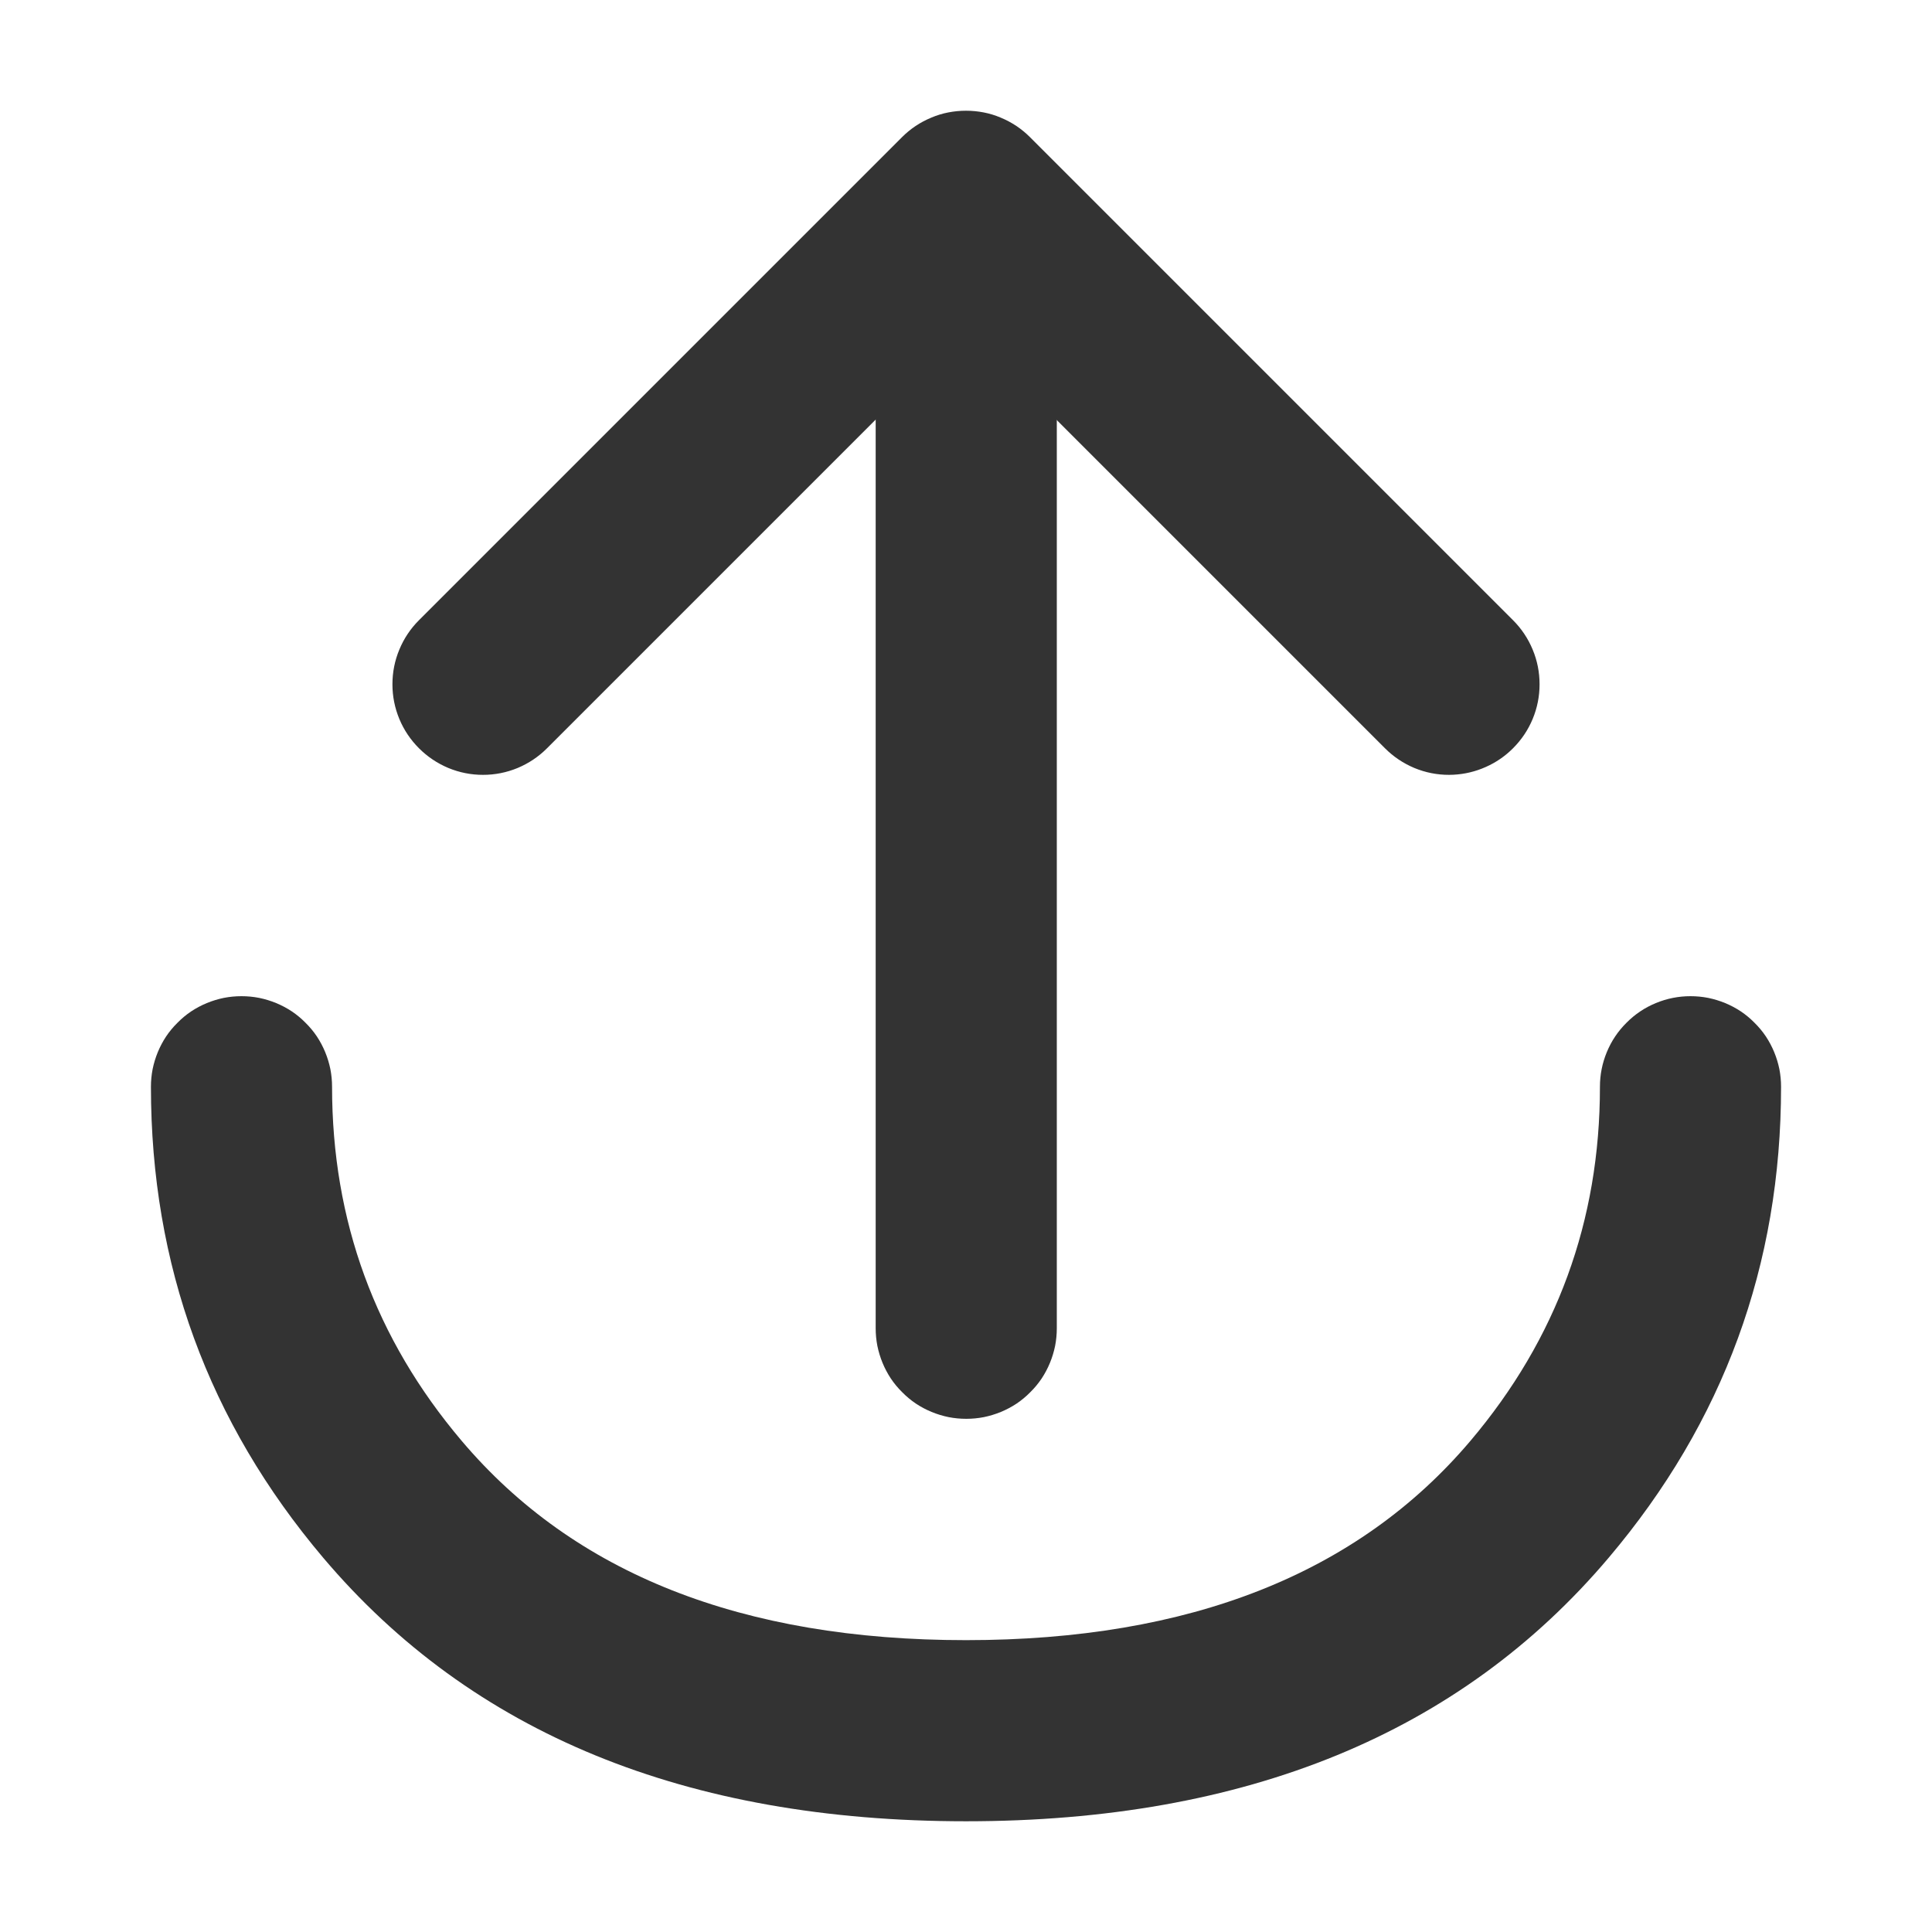 <svg xmlns="http://www.w3.org/2000/svg" xmlns:xlink="http://www.w3.org/1999/xlink" fill="none" version="1.1" width="16" height="16" viewBox="0 0 16 16"><defs><clipPath id="master_svg0_347_02496"><rect x="0" y="0" width="16" height="16" rx="0"/></clipPath></defs><g clip-path="url(#master_svg0_347_02496)"><g><path d="M3.823,11.932Q2.75,10.665,2.75,9Q2.75,8.926,2.736,8.854Q2.721,8.781,2.693,8.713Q2.665,8.645,2.624,8.583Q2.583,8.522,2.53,8.47Q2.478,8.417,2.417,8.376Q2.355,8.335,2.287,8.307Q2.219,8.279,2.146,8.264Q2.074,8.25,2,8.25Q1.926,8.25,1.854,8.264Q1.781,8.279,1.713,8.307Q1.645,8.335,1.583,8.376Q1.522,8.417,1.47,8.47Q1.417,8.522,1.376,8.583Q1.335,8.645,1.307,8.713Q1.279,8.781,1.264,8.854Q1.25,8.926,1.25,9Q1.25,11.214,2.677,12.901Q4.524,15.083,8,15.083Q11.476,15.083,13.322,12.901Q14.75,11.214,14.75,9Q14.75,8.926,14.736,8.854Q14.721,8.781,14.693,8.713Q14.665,8.645,14.624,8.583Q14.583,8.522,14.53,8.47Q14.478,8.417,14.417,8.376Q14.355,8.335,14.287,8.307Q14.219,8.279,14.146,8.264Q14.074,8.25,14,8.25Q13.851,8.25,13.713,8.307Q13.575,8.364,13.47,8.47Q13.364,8.575,13.307,8.713Q13.25,8.851,13.25,9L13.25,9.001Q13.25,10.665,12.178,11.932Q10.78,13.583,8,13.583Q5.22,13.583,3.823,11.932Z" fill-rule="evenodd" fill="#333333" fill-opacity="1"/></g><g><path d="M7.252,1.7L7.252,11Q7.252,11.074,7.266,11.146Q7.281,11.219,7.309,11.287Q7.337,11.355,7.378,11.417Q7.419,11.478,7.472,11.53Q7.524,11.583,7.585,11.624Q7.647,11.665,7.715,11.693Q7.783,11.721,7.856,11.736Q7.928,11.75,8.002,11.75Q8.076,11.75,8.148,11.736Q8.221,11.721,8.289,11.693Q8.357,11.665,8.419,11.624Q8.48,11.583,8.532,11.53Q8.585,11.478,8.626,11.417Q8.667,11.355,8.695,11.287Q8.723,11.219,8.738,11.146Q8.752,11.074,8.752,11L8.752,1.7Q8.752,1.626,8.738,1.554Q8.723,1.481,8.695,1.413Q8.667,1.345,8.626,1.284Q8.585,1.222,8.532,1.17Q8.48,1.118,8.419,1.077Q8.357,1.036,8.289,1.007Q8.221,0.979,8.148,0.965Q8.076,0.95,8.002,0.95Q7.928,0.95,7.856,0.965Q7.783,0.979,7.715,1.007Q7.647,1.036,7.585,1.077Q7.524,1.118,7.472,1.17Q7.419,1.222,7.378,1.284Q7.337,1.345,7.309,1.413Q7.281,1.481,7.266,1.554Q7.252,1.626,7.252,1.7Z" fill-rule="evenodd" fill="#333333" fill-opacity="1"/></g><g><path d="M8,2.727L11.47,6.197Q11.575,6.302,11.713,6.36Q11.851,6.417,12,6.417Q12.018,6.417,12.036,6.416Q12.176,6.409,12.304,6.352Q12.431,6.296,12.53,6.197Q12.636,6.091,12.693,5.954Q12.75,5.816,12.75,5.667Q12.75,5.517,12.693,5.38Q12.636,5.242,12.53,5.136L8.53,1.136Q8.478,1.084,8.417,1.043Q8.355,1.002,8.287,0.974Q8.219,0.945,8.146,0.931Q8.074,0.917,8,0.917Q7.926,0.917,7.854,0.931Q7.781,0.945,7.713,0.974Q7.645,1.002,7.583,1.043Q7.522,1.084,7.47,1.136L3.47,5.136Q3.364,5.242,3.307,5.38Q3.25,5.517,3.25,5.667Q3.25,5.816,3.307,5.954Q3.364,6.091,3.47,6.197Q3.575,6.302,3.713,6.36Q3.851,6.417,4,6.417Q4.149,6.417,4.287,6.36Q4.425,6.302,4.53,6.197L8,2.727Z" fill-rule="evenodd" fill="#333333" fill-opacity="1"/></g></g></svg>